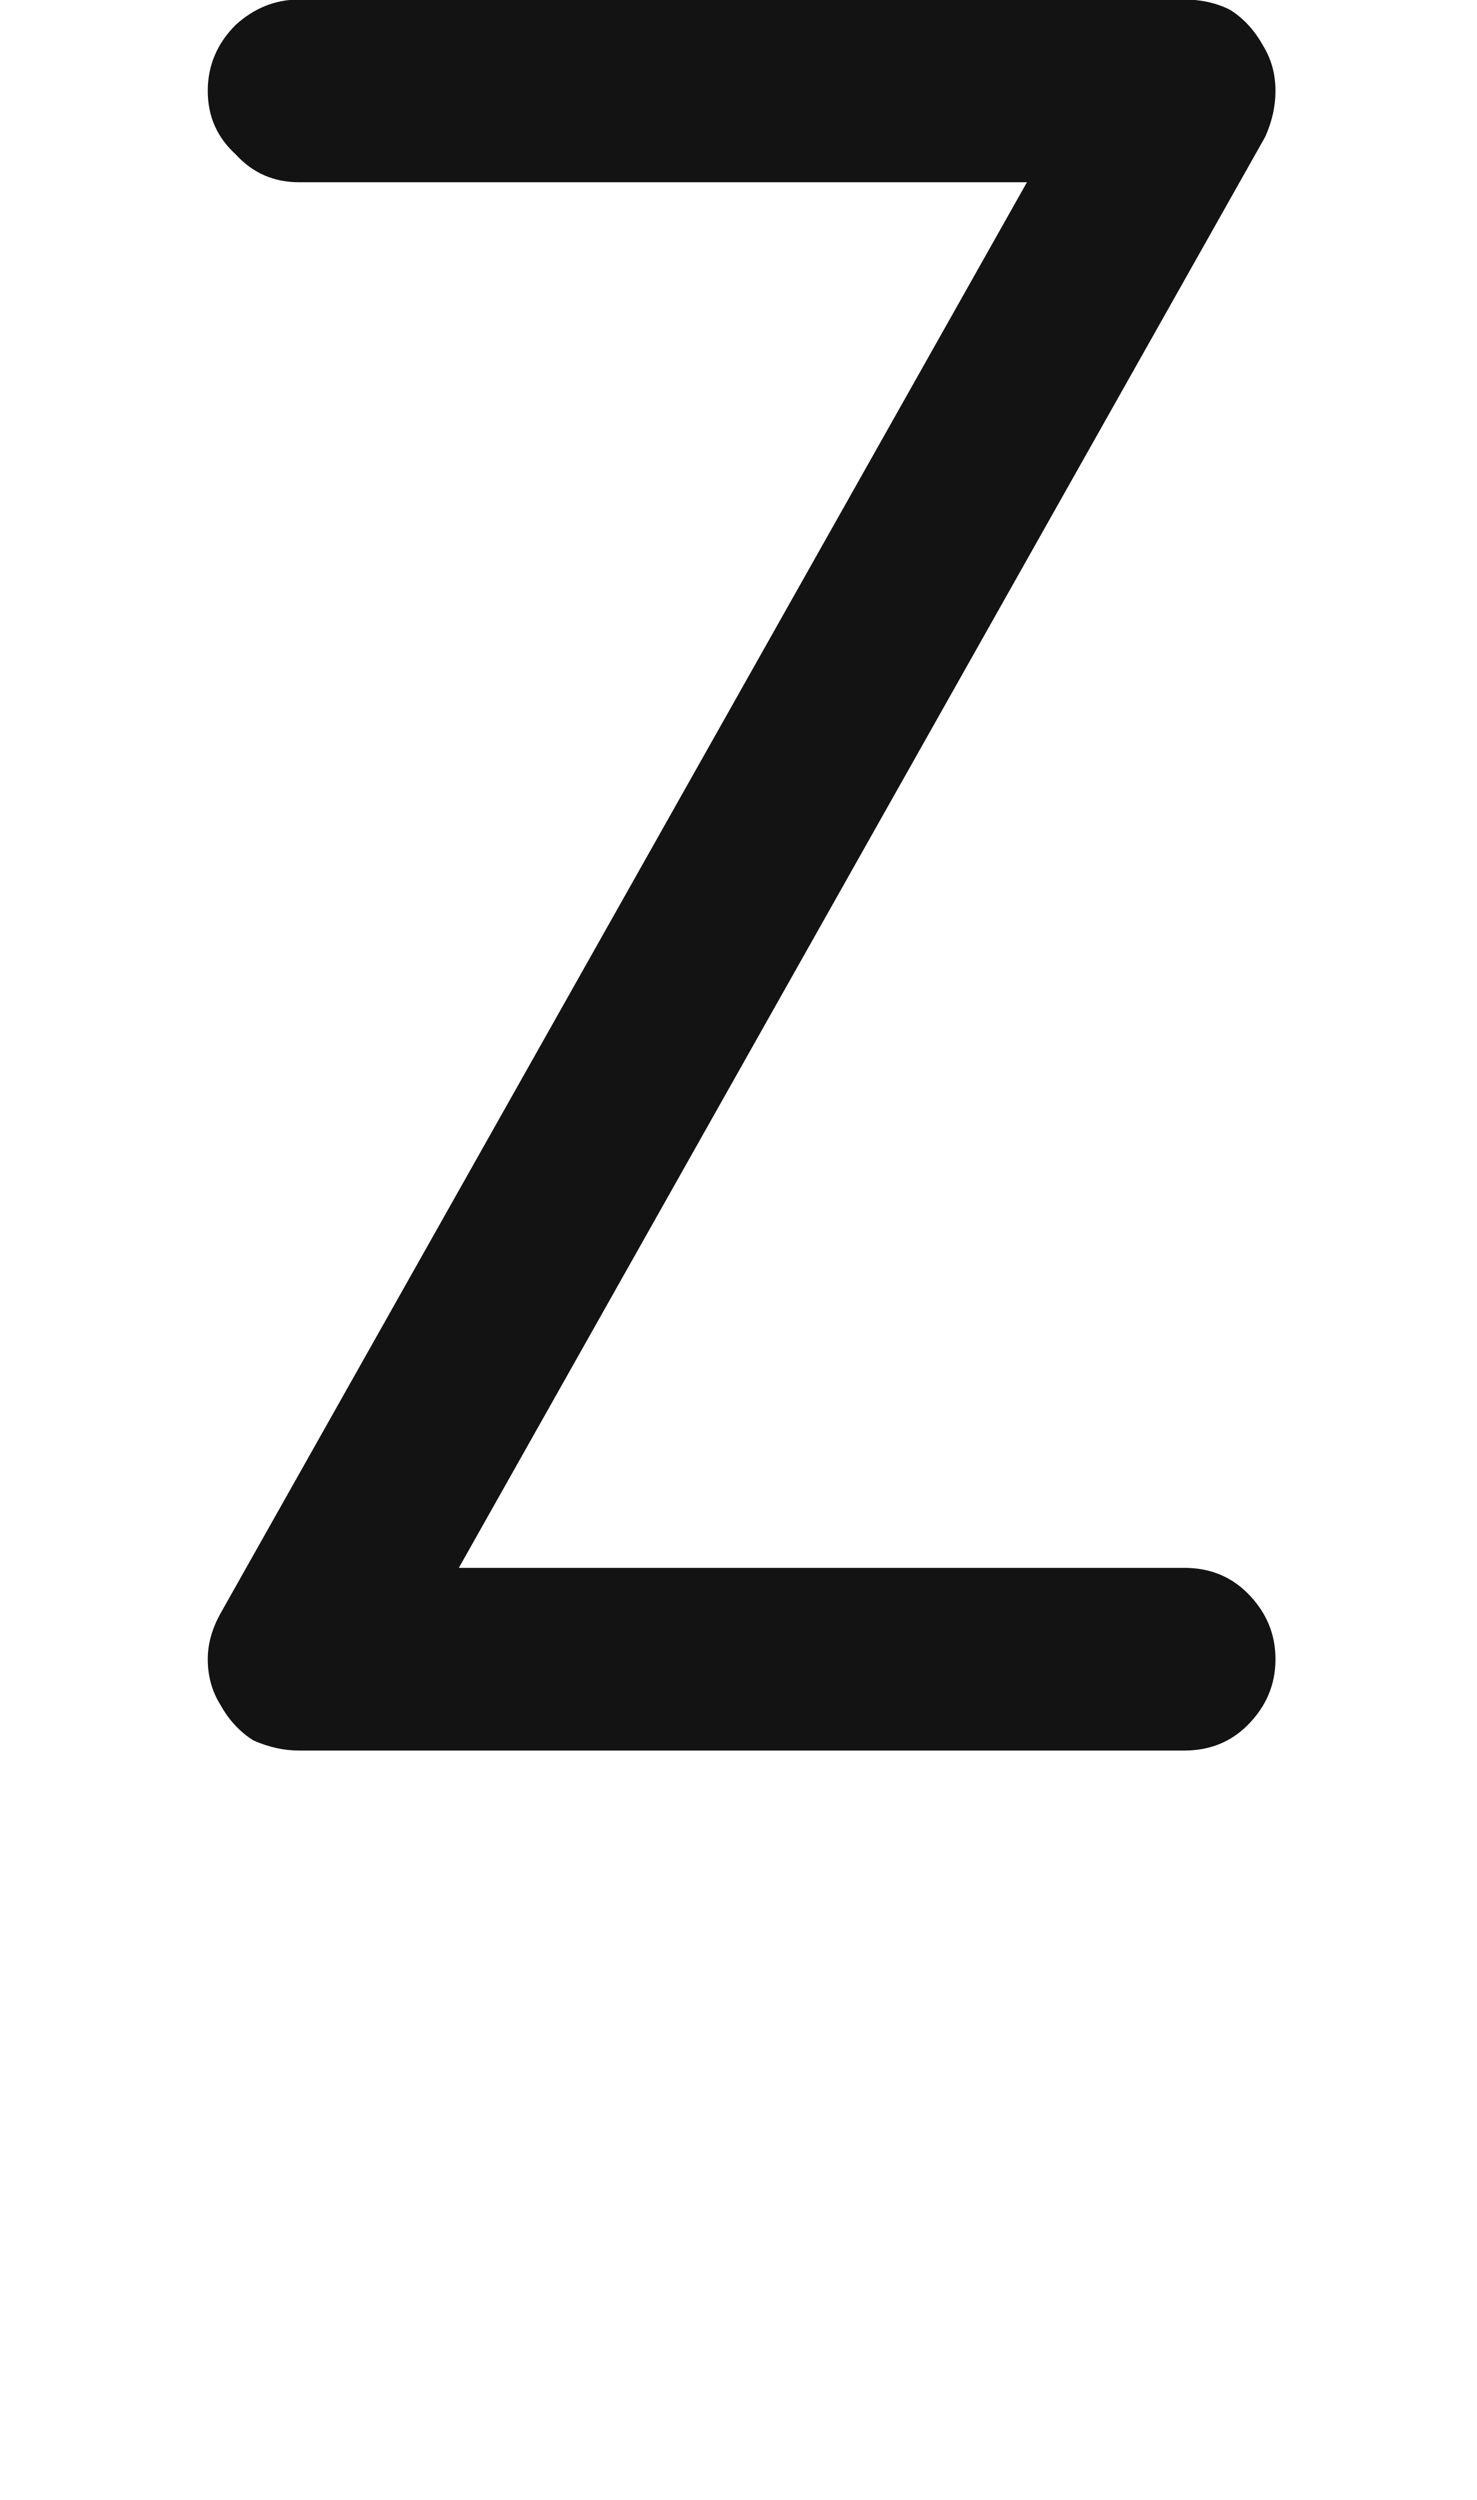 <svg xmlns="http://www.w3.org/2000/svg" width="120" height="203" viewBox="0 0 120 203"><path fill="#131313" d="M5265.157,142.668 C5263.921,142.668 5262.685,142.393 5261.448,141.844 C5260.349,141.157 5259.456,140.195 5258.77,138.959 C5258.083,137.86 5257.739,136.624 5257.739,135.25 C5257.739,134.014 5258.083,132.777 5258.77,131.541 C5273.331,105.715 5295.173,66.977 5324.295,15.326 C5311.107,15.326 5291.395,15.326 5265.157,15.326 C5263.097,15.326 5261.38,14.571 5260.006,13.06 C5258.495,11.686 5257.739,9.969 5257.739,7.908 C5257.739,5.848 5258.495,4.062 5260.006,2.551 C5261.517,1.177 5263.234,0.49 5265.157,0.49 C5281.229,0.49 5305.201,0.49 5337.07,0.49 C5338.444,0.49 5339.68,0.765 5340.779,1.314 C5341.878,2.001 5342.771,2.963 5343.458,4.199 C5344.145,5.298 5344.488,6.535 5344.488,7.908 C5344.488,9.145 5344.214,10.381 5343.664,11.617 C5329.103,37.443 5307.261,76.181 5278.139,127.832 C5291.189,127.832 5310.833,127.832 5337.07,127.832 C5339.131,127.832 5340.848,128.519 5342.222,129.893 C5343.733,131.404 5344.488,133.189 5344.488,135.25 C5344.488,137.311 5343.733,139.096 5342.222,140.607 C5340.848,141.981 5339.131,142.668 5337.07,142.668 C5325.119,142.668 5313.168,142.668 5301.217,142.668 C5289.266,142.668 5277.246,142.668 5265.157,142.668 Z" transform="translate(-5240.86 -.528)"/></svg>